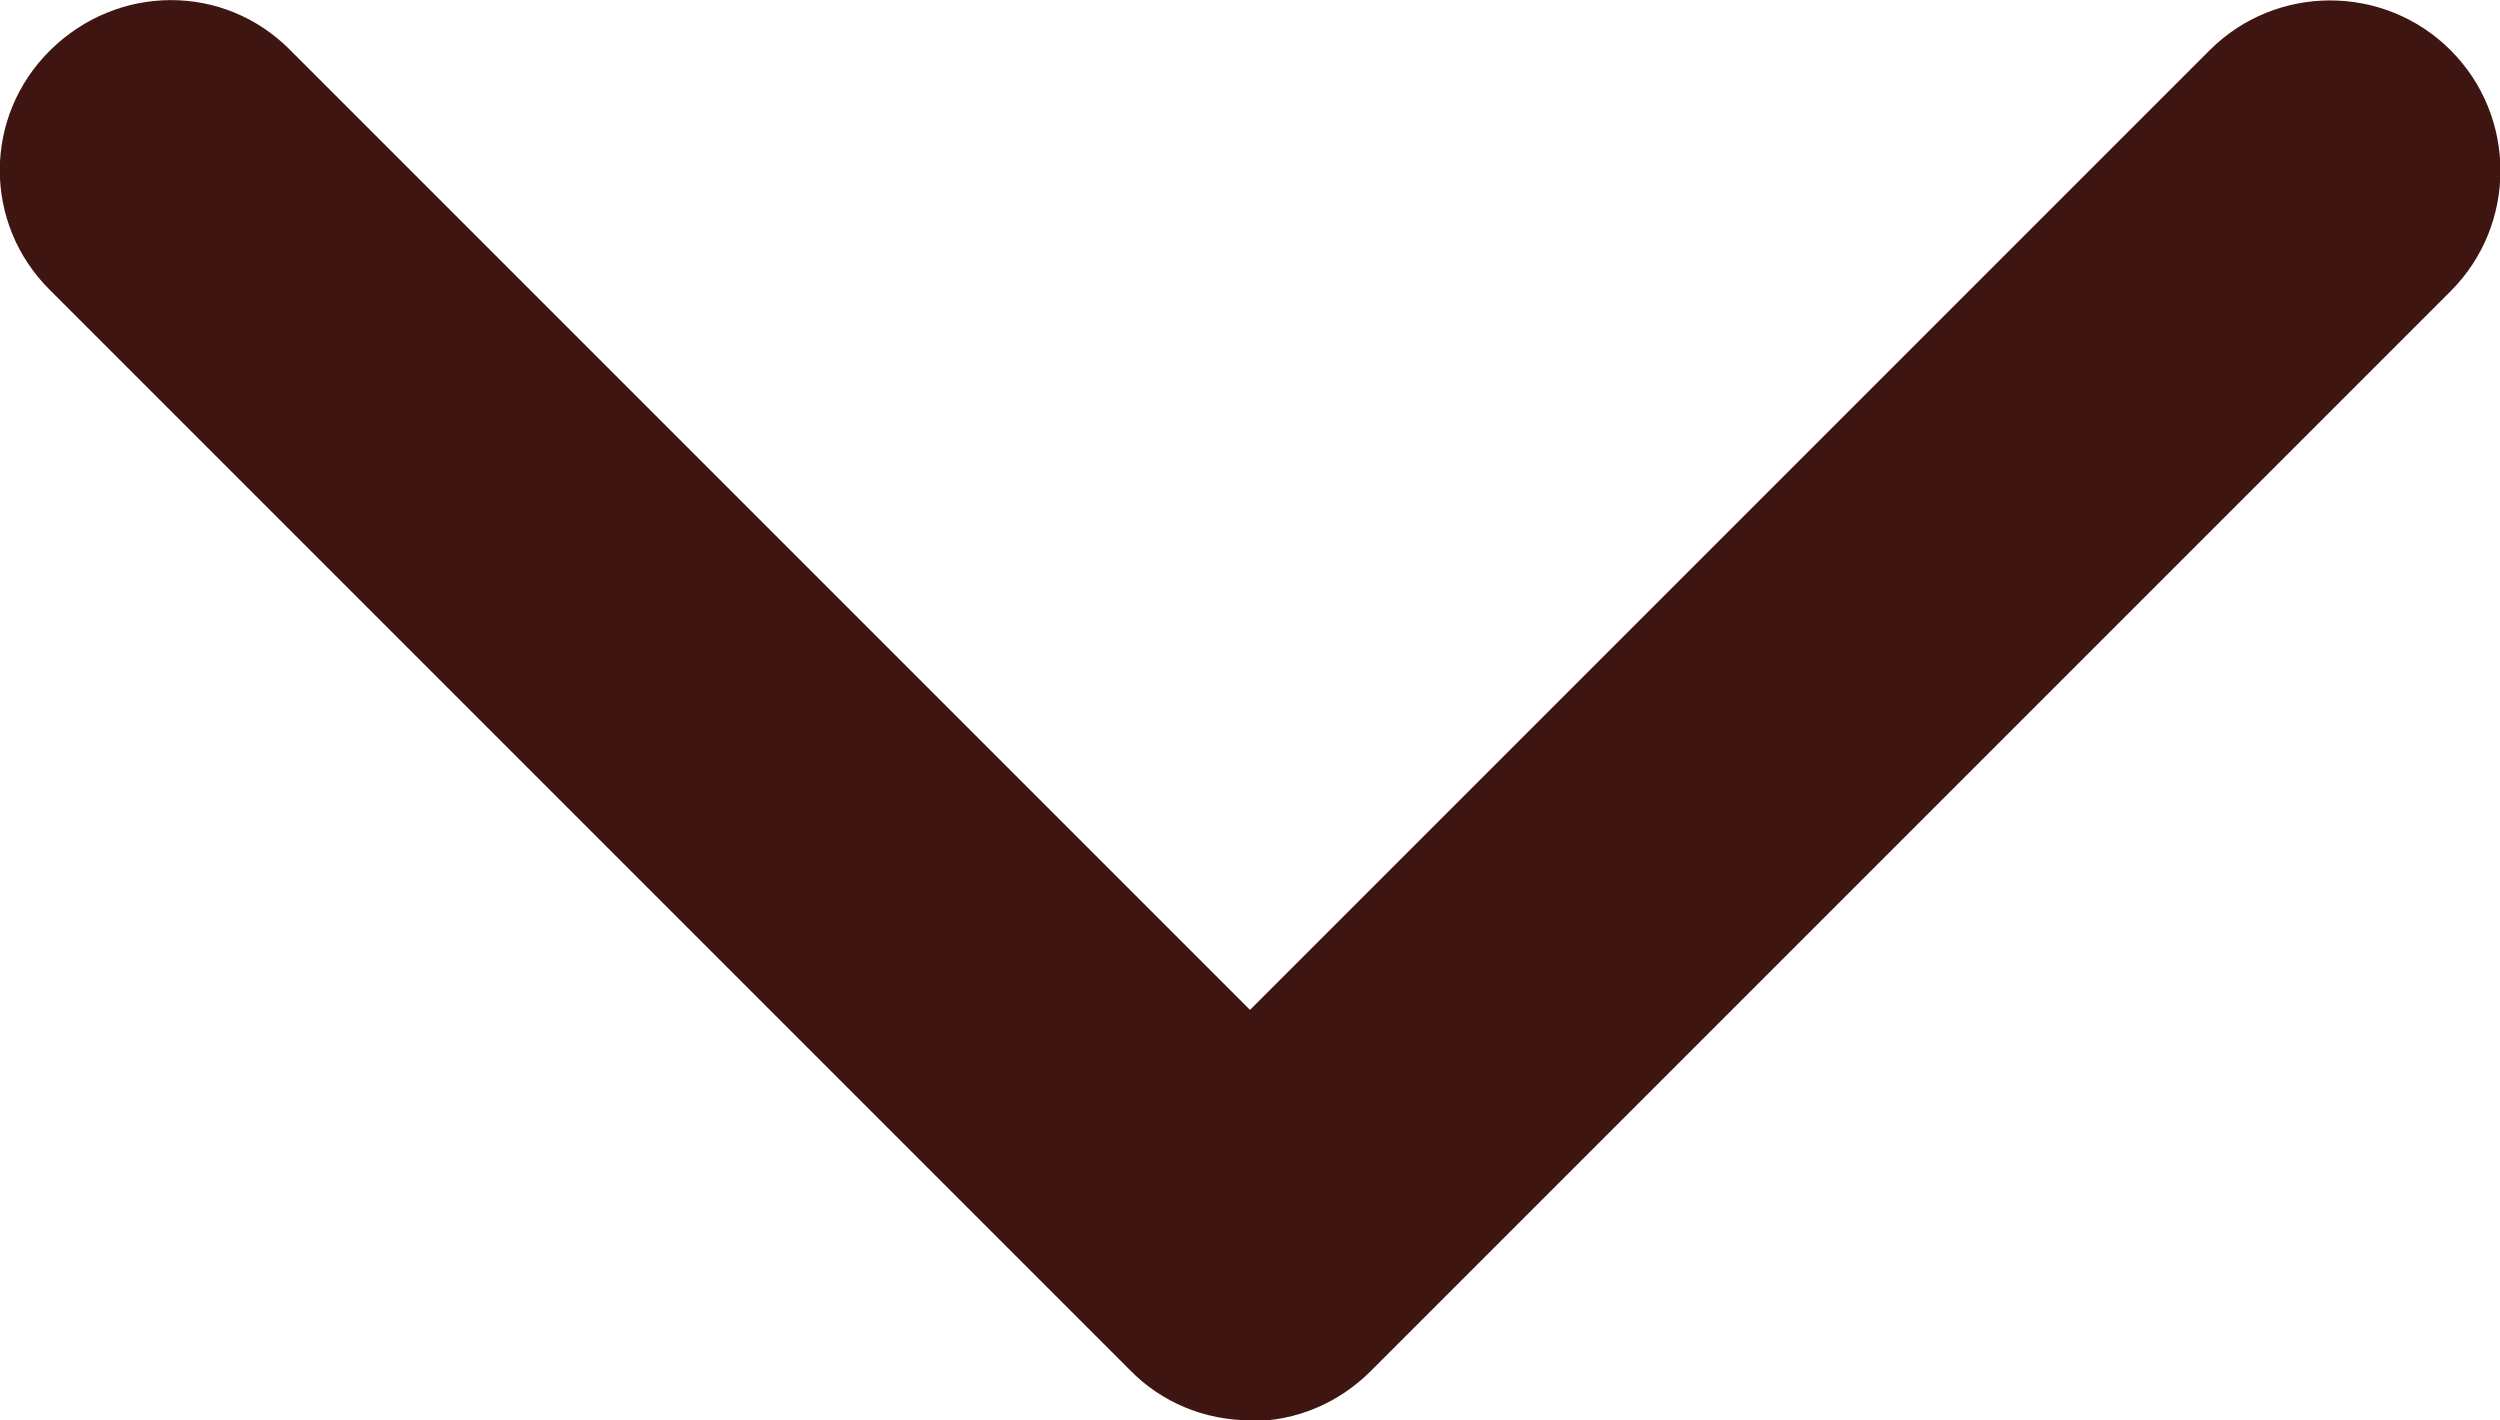 <?xml version="1.0" encoding="UTF-8"?>
<svg id="Layer_1" data-name="Layer 1" xmlns="http://www.w3.org/2000/svg" viewBox="0 0 29.36 16.68">
  <defs>
    <style>
      .cls-1 {
        fill: #3e1511;
      }
    </style>
  </defs>
  <path class="cls-1" d="M14.68,16.68h0c-.53,0-1.04-.21-1.41-.59L.59,3.41C-.2,2.63-.2,1.37.59.59S2.63-.2,3.41.59l11.27,11.27L25.95.59c.78-.78,2.05-.78,2.83,0s.78,2.05,0,2.83l-12.68,12.68c-.38.38-.88.59-1.41.59Z"/>
</svg>